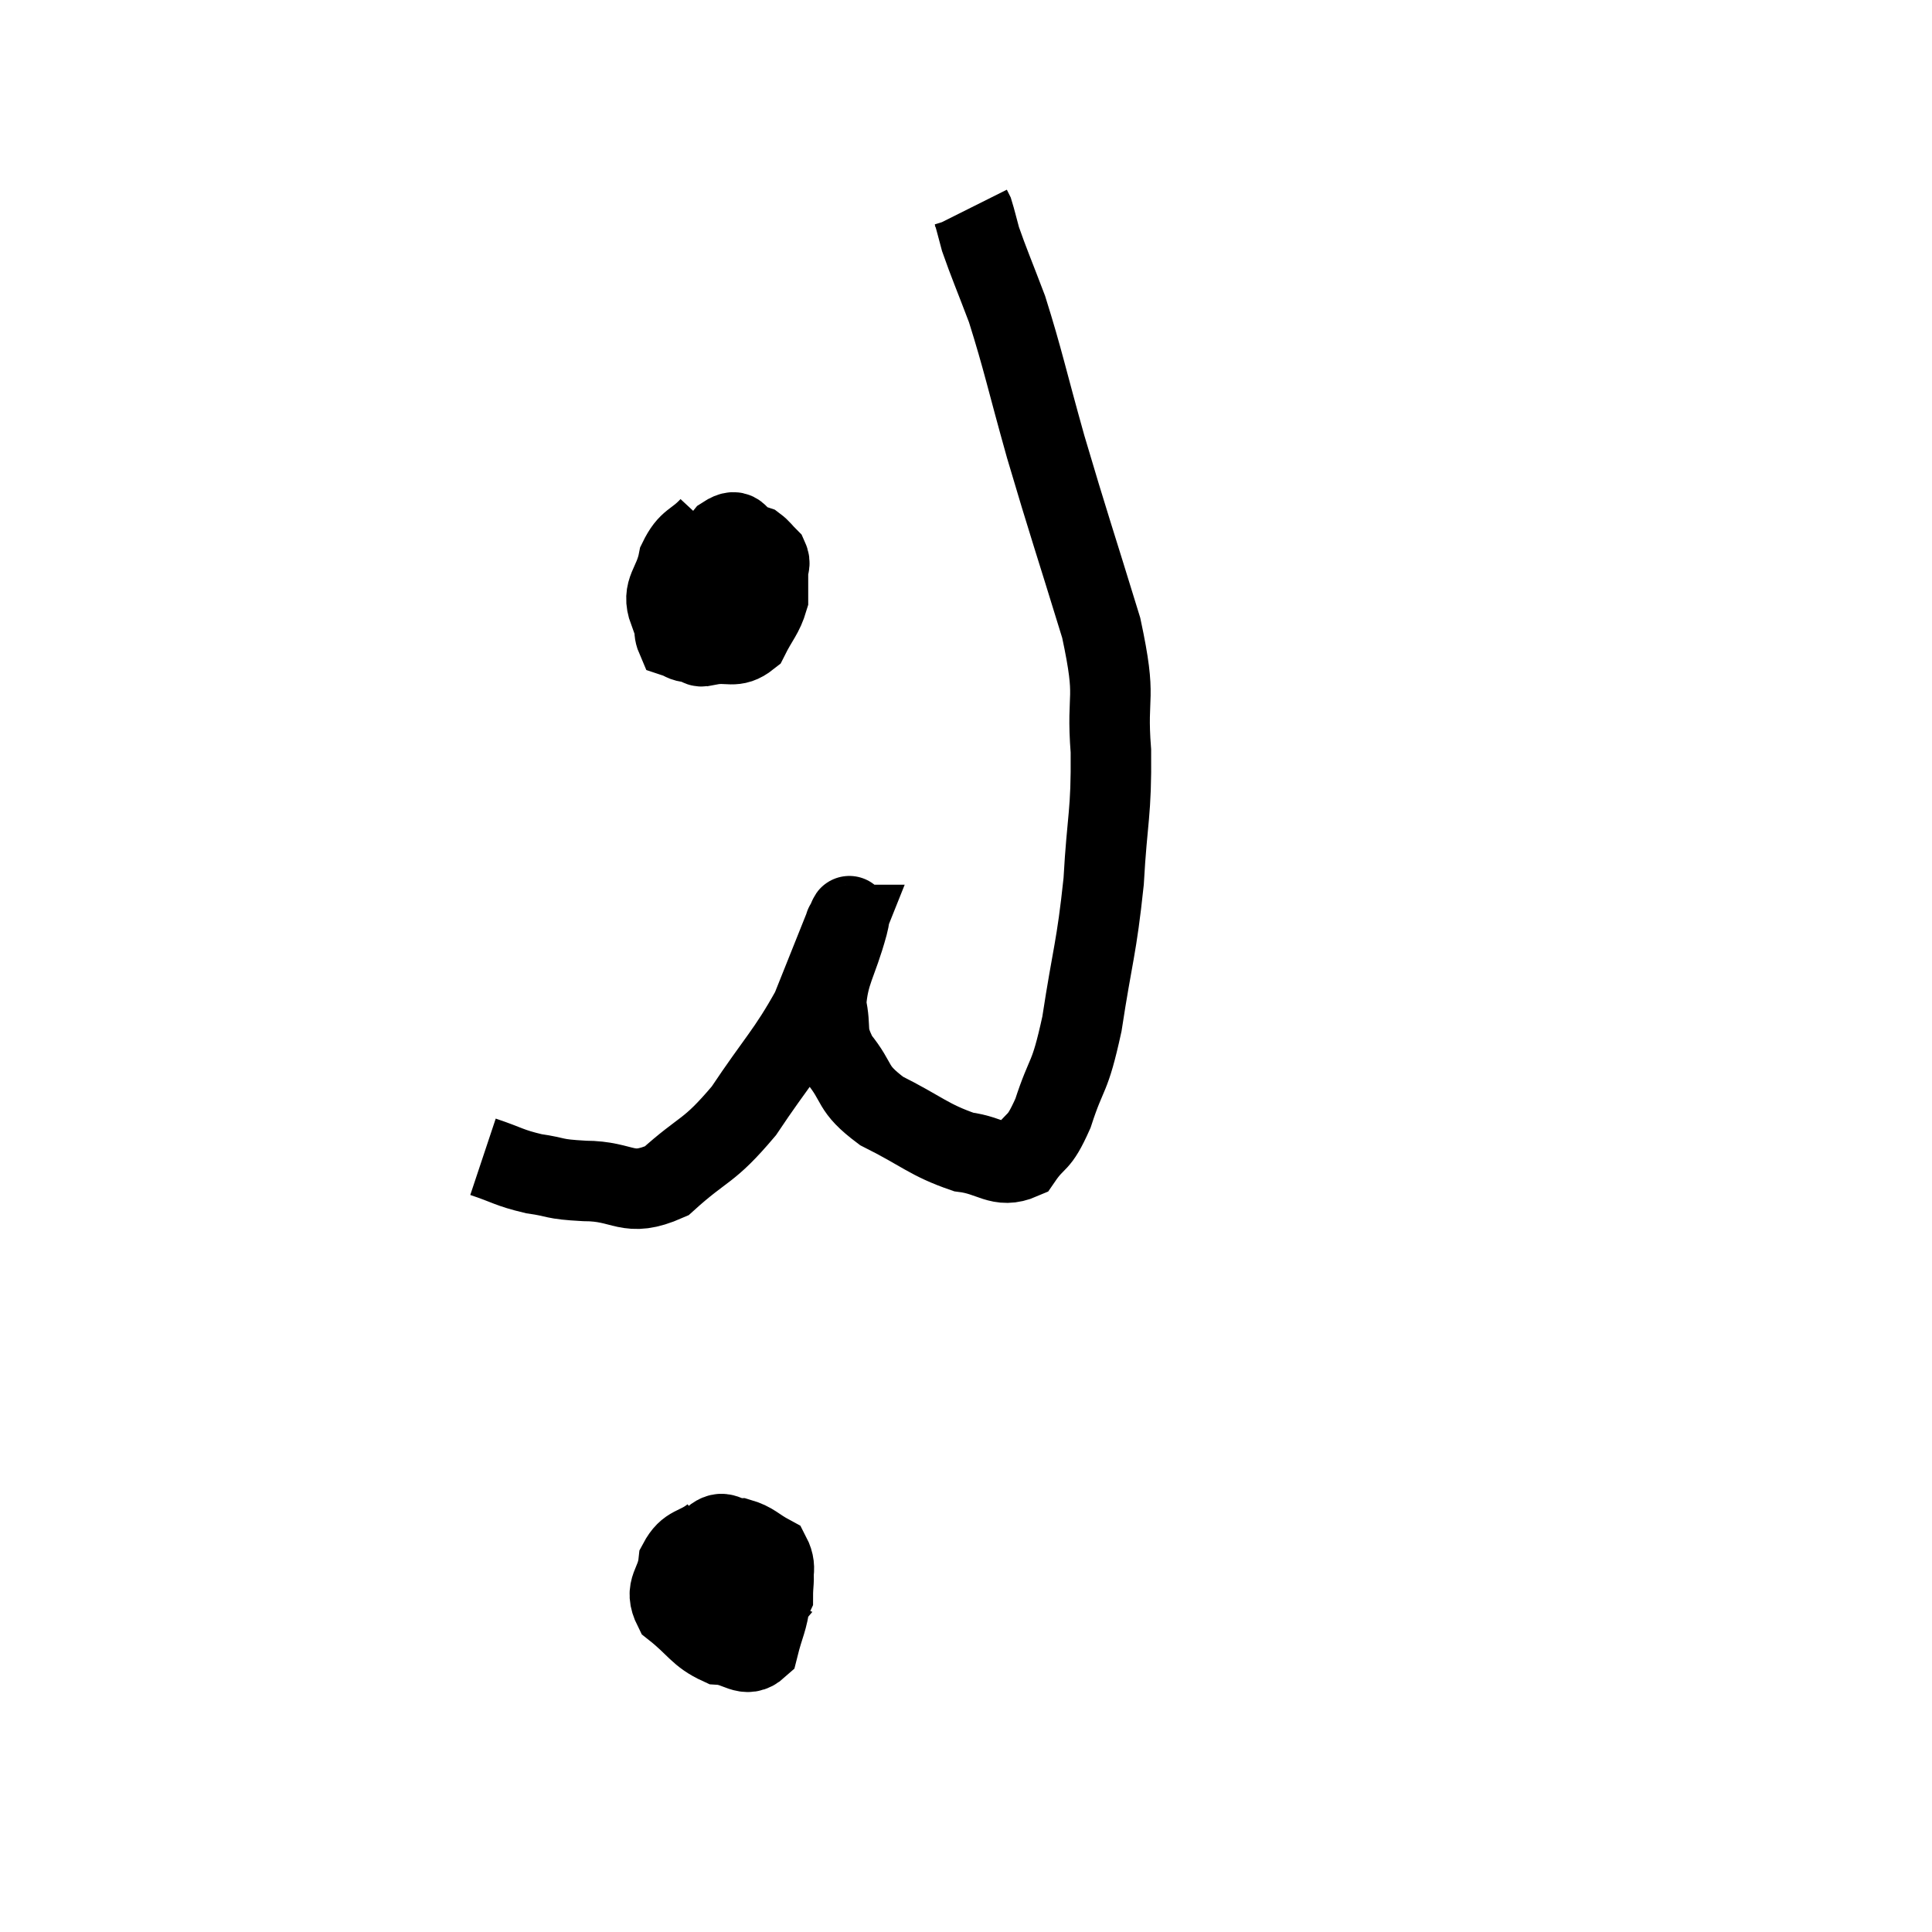 <svg width="48" height="48" viewBox="0 0 48 48" xmlns="http://www.w3.org/2000/svg"><path d="M 12 28.74 C 12.63 28.95, 12.63 29.01, 13.26 29.16 C 13.89 29.25, 13.695 29.295, 14.52 29.34 C 15.54 29.34, 15.57 29.775, 16.56 29.34 C 17.52 28.47, 17.58 28.665, 18.48 27.6 C 19.32 26.34, 19.56 26.16, 20.16 25.08 C 20.52 24.18, 20.67 23.805, 20.88 23.28 C 20.94 23.13, 20.97 23.055, 21 22.98 C 21 22.98, 20.985 22.98, 21 22.98 C 21.03 22.98, 21.18 22.485, 21.06 22.98 C 20.79 23.97, 20.58 24.135, 20.52 24.96 C 20.67 25.62, 20.475 25.62, 20.82 26.28 C 21.36 26.94, 21.12 27.015, 21.9 27.6 C 22.92 28.11, 23.07 28.32, 23.94 28.62 C 24.66 28.71, 24.825 29.04, 25.38 28.8 C 25.77 28.23, 25.785 28.5, 26.16 27.66 C 26.52 26.55, 26.565 26.88, 26.88 25.44 C 27.15 23.67, 27.24 23.595, 27.42 21.9 C 27.51 20.28, 27.615 20.235, 27.6 18.66 C 27.48 17.13, 27.765 17.49, 27.36 15.6 C 26.67 13.35, 26.565 13.08, 25.98 11.1 C 25.5 9.39, 25.425 8.97, 25.02 7.68 C 24.69 6.81, 24.57 6.54, 24.36 5.94 C 24.27 5.61, 24.24 5.475, 24.18 5.28 L 24.12 5.16" fill="none" stroke="black" stroke-width="2"></path><path d="M 17.64 13.08 C 17.25 13.5, 17.115 13.395, 16.86 13.92 C 16.74 14.55, 16.425 14.655, 16.62 15.18 C 17.13 15.6, 17.145 15.855, 17.64 16.02 C 18.12 15.93, 18.24 16.125, 18.6 15.84 C 18.84 15.36, 18.96 15.285, 19.08 14.88 C 19.08 14.55, 19.08 14.475, 19.08 14.22 C 19.08 14.04, 19.155 14.025, 19.08 13.86 C 18.93 13.71, 18.9 13.65, 18.78 13.56 C 18.69 13.53, 18.795 13.56, 18.6 13.5 C 18.3 13.41, 18.39 13.065, 18 13.32 C 17.52 13.92, 17.34 14.07, 17.04 14.52 C 16.92 14.82, 16.86 14.79, 16.8 15.12 C 16.8 15.48, 16.71 15.63, 16.8 15.84 C 16.98 15.9, 16.965 15.945, 17.16 15.96 C 17.37 15.93, 17.385 16.23, 17.58 15.9 C 17.76 15.27, 17.85 15.075, 17.94 14.64 C 17.94 14.4, 17.94 14.31, 17.94 14.16 C 17.94 14.1, 17.94 14.07, 17.94 14.04 C 17.94 14.04, 17.94 13.845, 17.94 14.04 C 17.94 14.43, 17.82 14.49, 17.94 14.82 C 18.18 15.09, 18.21 15.18, 18.42 15.36 C 18.6 15.45, 18.69 15.495, 18.78 15.54 L 18.78 15.54" fill="none" stroke="black" stroke-width="2"></path><path d="M 17.7 38.16 C 17.28 38.49, 17.1 38.37, 16.86 38.82 C 16.8 39.39, 16.485 39.45, 16.74 39.96 C 17.31 40.41, 17.355 40.62, 17.88 40.86 C 18.36 40.89, 18.525 41.205, 18.84 40.92 C 18.99 40.32, 19.065 40.29, 19.14 39.72 C 19.14 39.18, 19.335 39.015, 19.14 38.64 C 18.75 38.43, 18.72 38.325, 18.36 38.22 C 18.03 38.22, 17.985 37.98, 17.7 38.22 C 17.46 38.7, 17.295 38.745, 17.22 39.18 C 17.31 39.57, 17.07 39.645, 17.4 39.96 C 17.97 40.2, 18.255 40.32, 18.54 40.44 C 18.54 40.44, 18.375 40.635, 18.54 40.44 C 18.87 40.05, 19.035 40.02, 19.2 39.66 C 19.2 39.33, 19.245 39.24, 19.2 39 C 19.11 38.85, 19.155 38.805, 19.02 38.7 C 18.84 38.64, 18.87 38.415, 18.66 38.58 C 18.42 38.97, 18.375 38.94, 18.18 39.36 C 18.03 39.81, 17.955 40.035, 17.88 40.26 L 17.88 40.26" fill="none" stroke="black" stroke-width="2"></path></svg>
